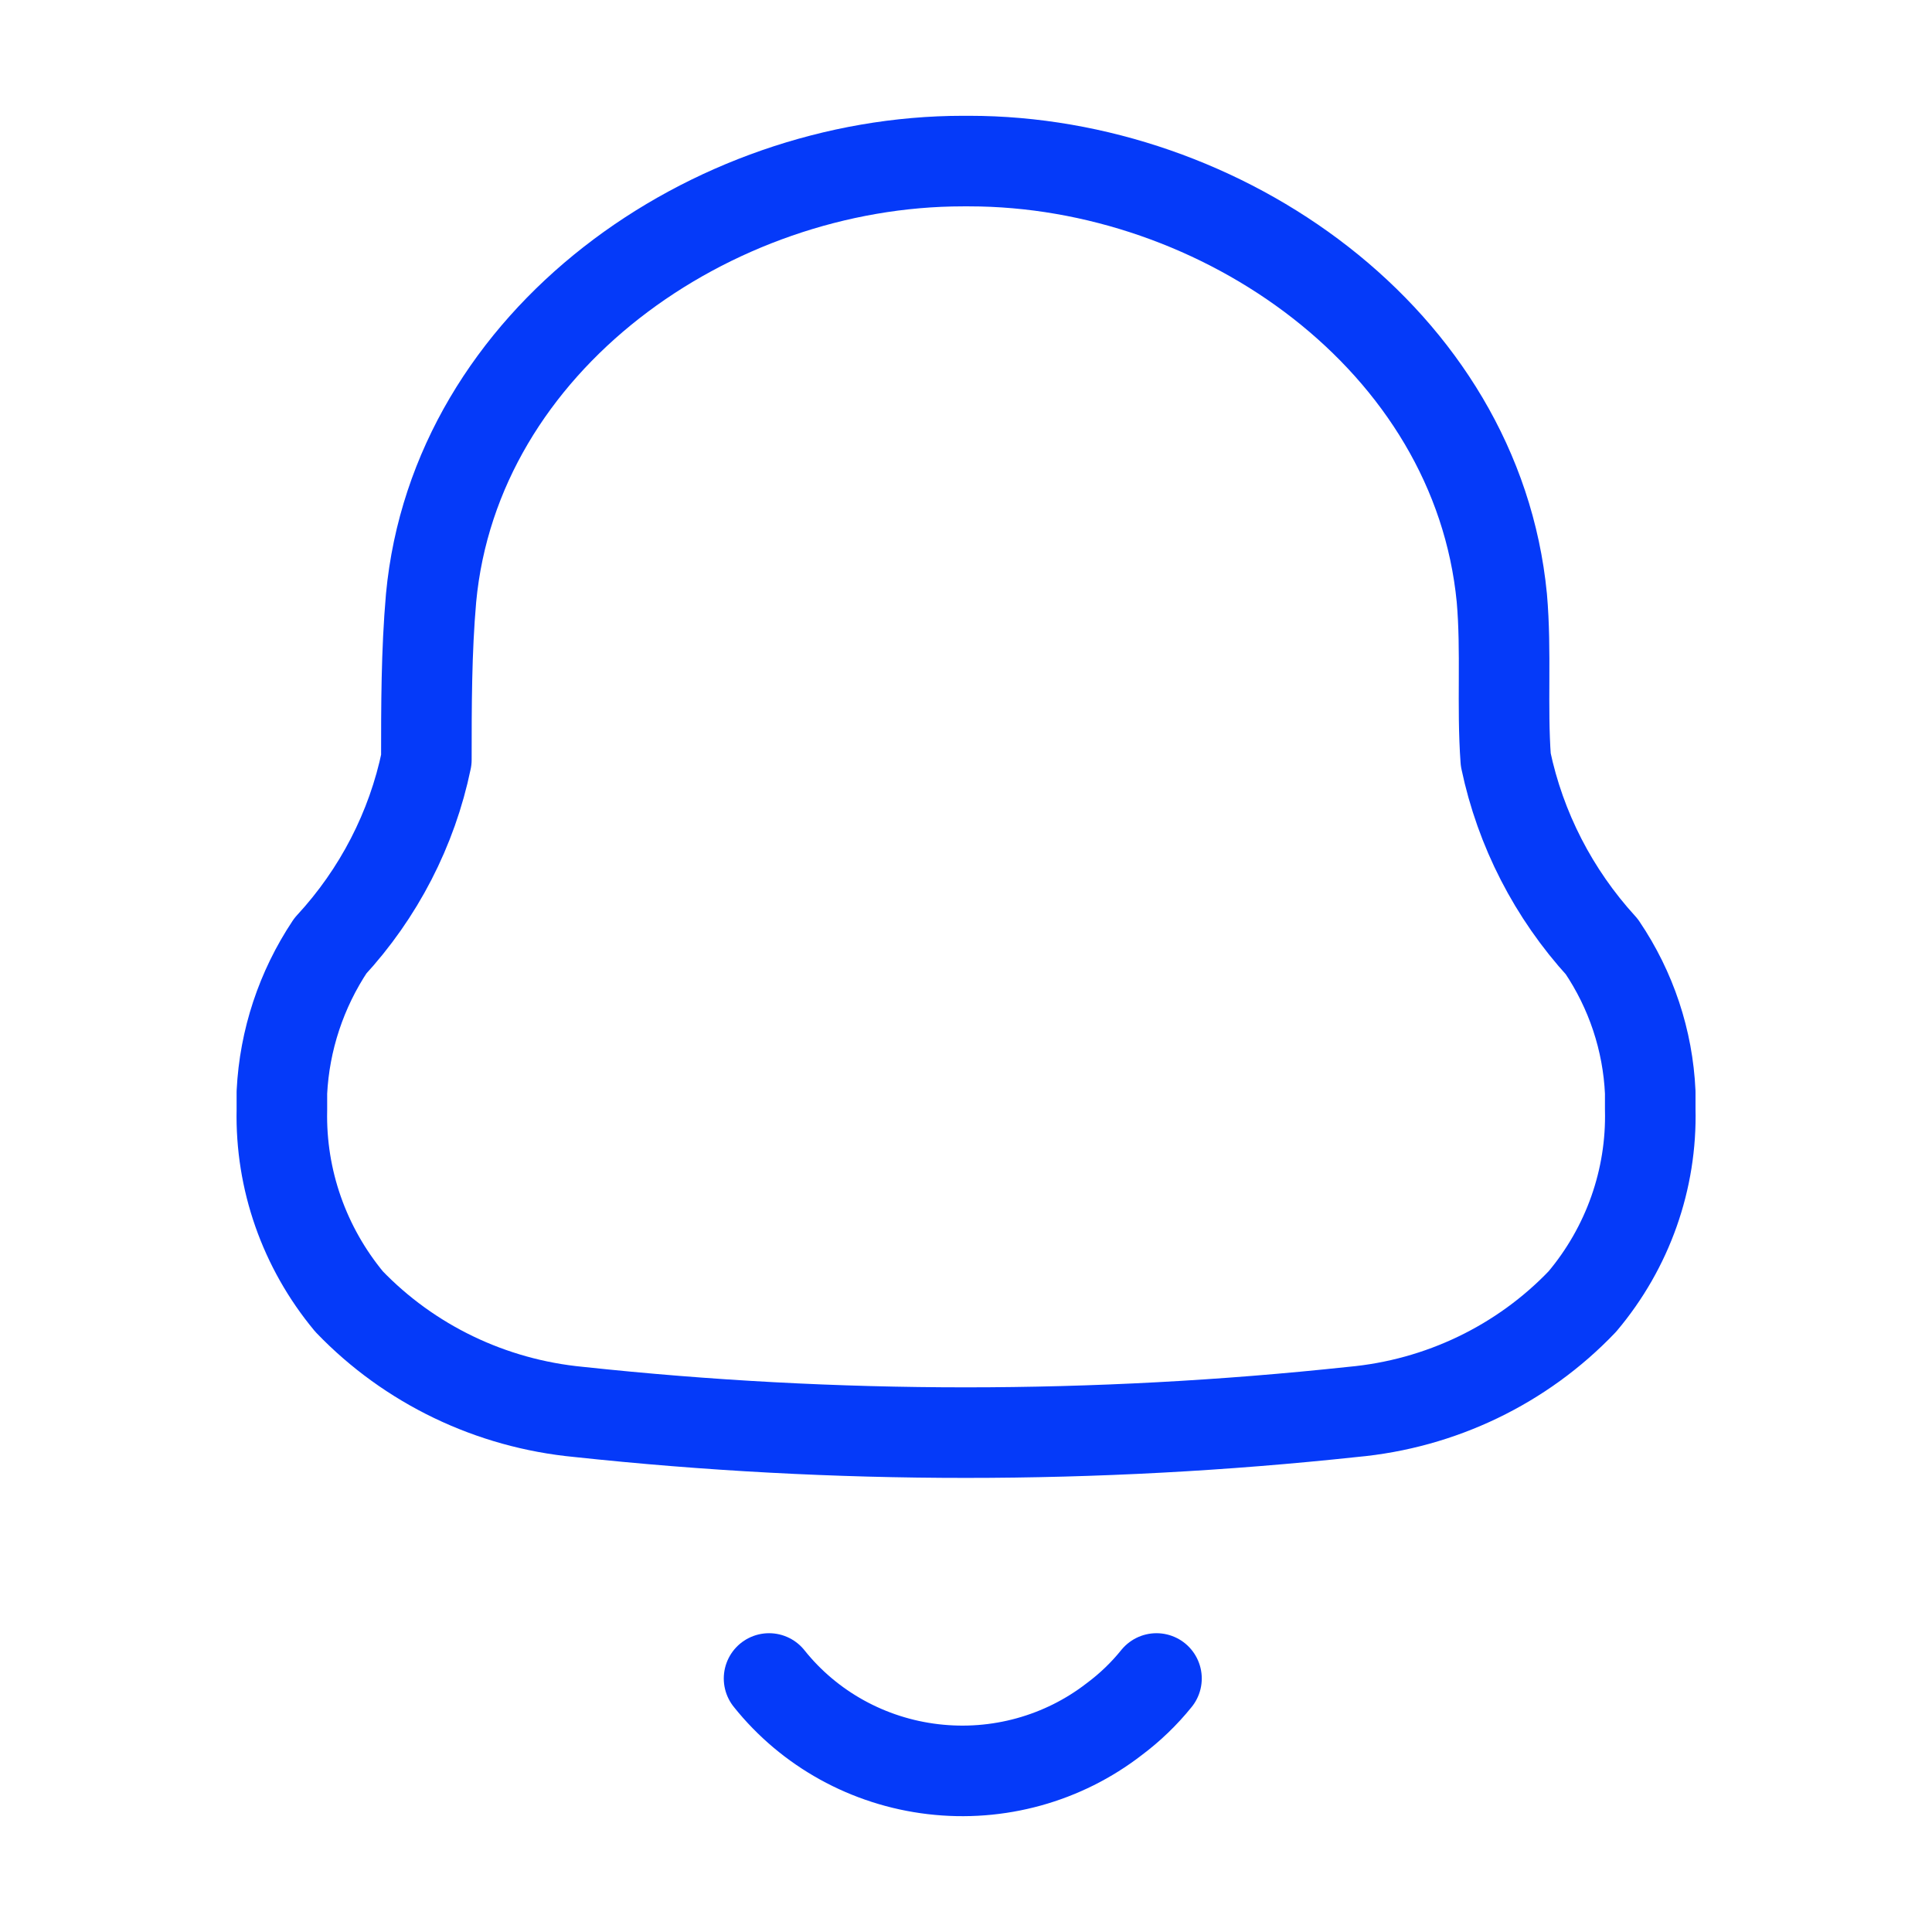<svg width="32" height="32" viewBox="0 0 32 32" fill="none" xmlns="http://www.w3.org/2000/svg">
<g id="Notification 2">
<path id="Vector" fill-rule="evenodd" clip-rule="evenodd" d="M4.669 18.384V18.092C4.712 17.228 4.989 16.391 5.471 15.667C6.274 14.798 6.824 13.732 7.062 12.583C7.062 11.694 7.062 10.793 7.14 9.904C7.541 5.626 11.771 2.668 15.949 2.668H16.053C20.231 2.668 24.461 5.626 24.875 9.904C24.953 10.793 24.875 11.694 24.94 12.583C25.182 13.735 25.731 14.804 26.531 15.68C27.017 16.398 27.294 17.232 27.333 18.092V18.371C27.362 19.532 26.962 20.664 26.208 21.558C25.211 22.603 23.857 23.254 22.404 23.386C18.144 23.843 13.845 23.843 9.585 23.386C8.133 23.248 6.782 22.599 5.782 21.558C5.039 20.663 4.644 19.538 4.669 18.384Z" stroke="#053AF9" stroke-width="1.5" stroke-linecap="round" stroke-linejoin="round"/>
<path id="Vector_2" d="M12.738 27.801C13.404 28.636 14.382 29.177 15.455 29.303C16.528 29.43 17.608 29.131 18.456 28.474C18.717 28.279 18.952 28.053 19.155 27.801" stroke="#053AF9" stroke-width="1.5" stroke-linecap="round" stroke-linejoin="round"/>
</g>
</svg>
